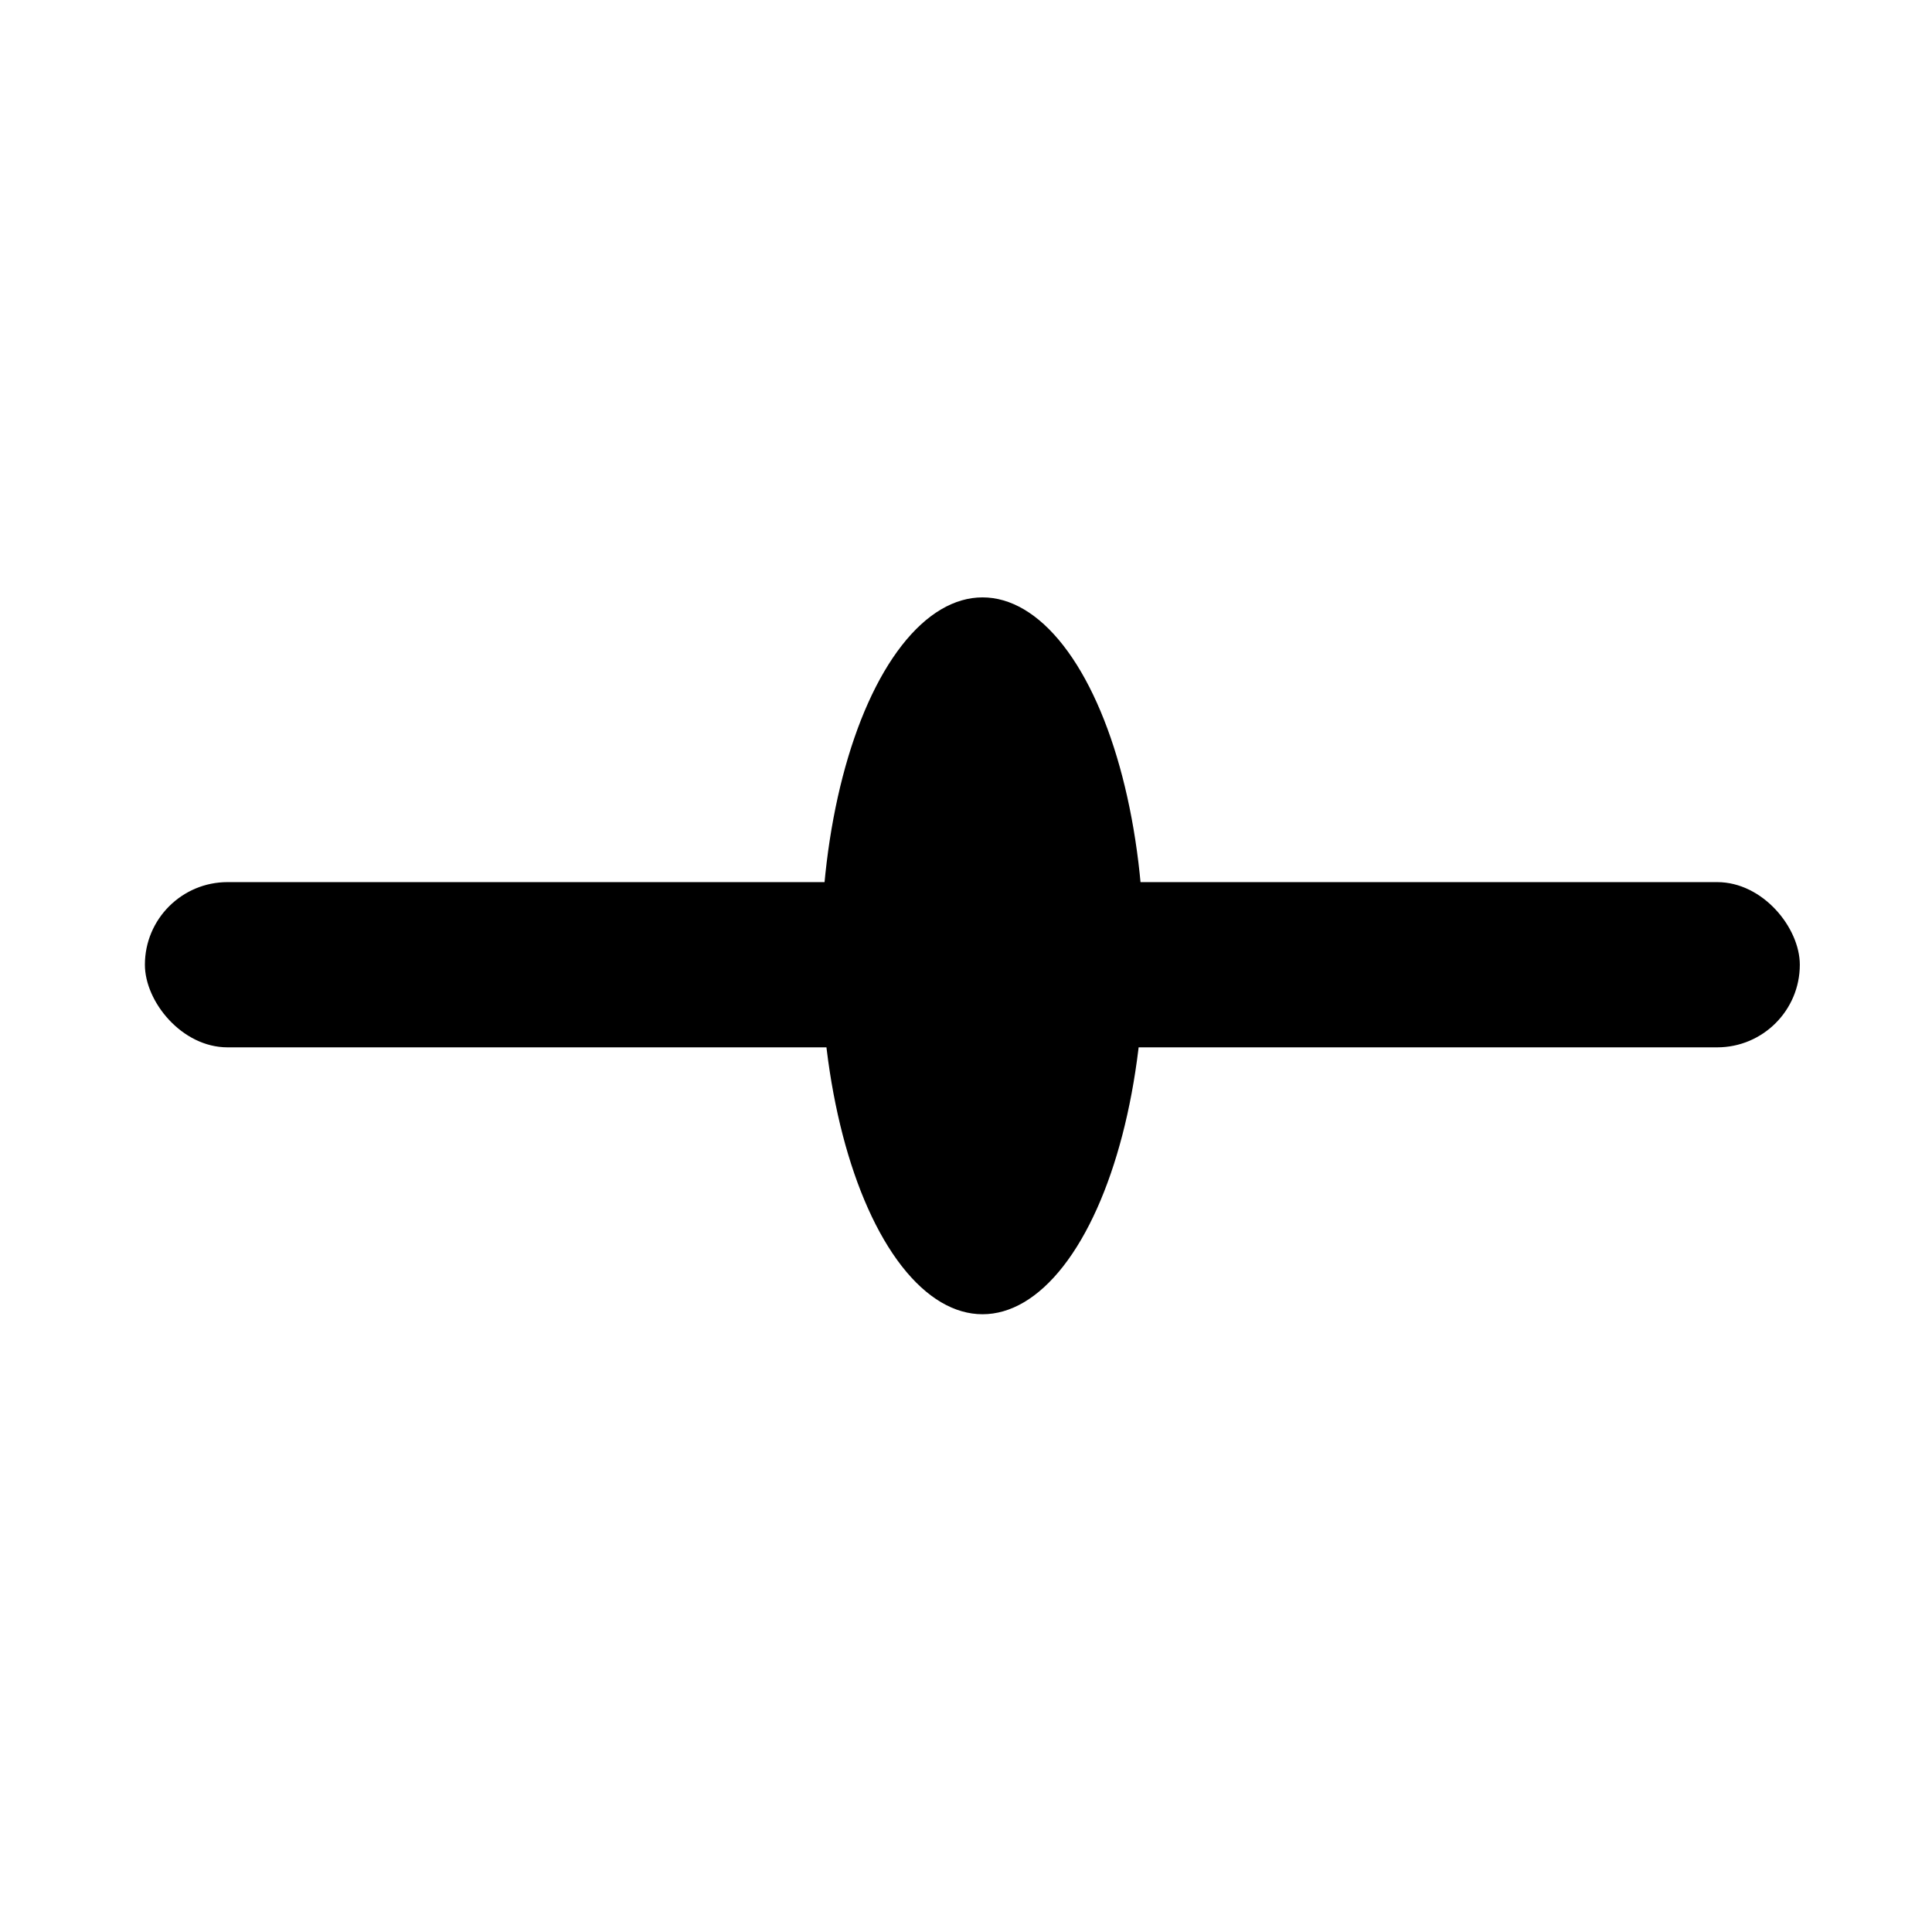 <svg xmlns="http://www.w3.org/2000/svg" width="48" height="48"><rect width="41.116" height="4.105" x="3.6" y="21.916" ry="2.053" style="fill:#000;stroke-width:1.275"/><ellipse cx="24.411" cy="23.747" rx="4.011" ry="8.905" style="fill:#000;stroke-width:1.496"/></svg>
